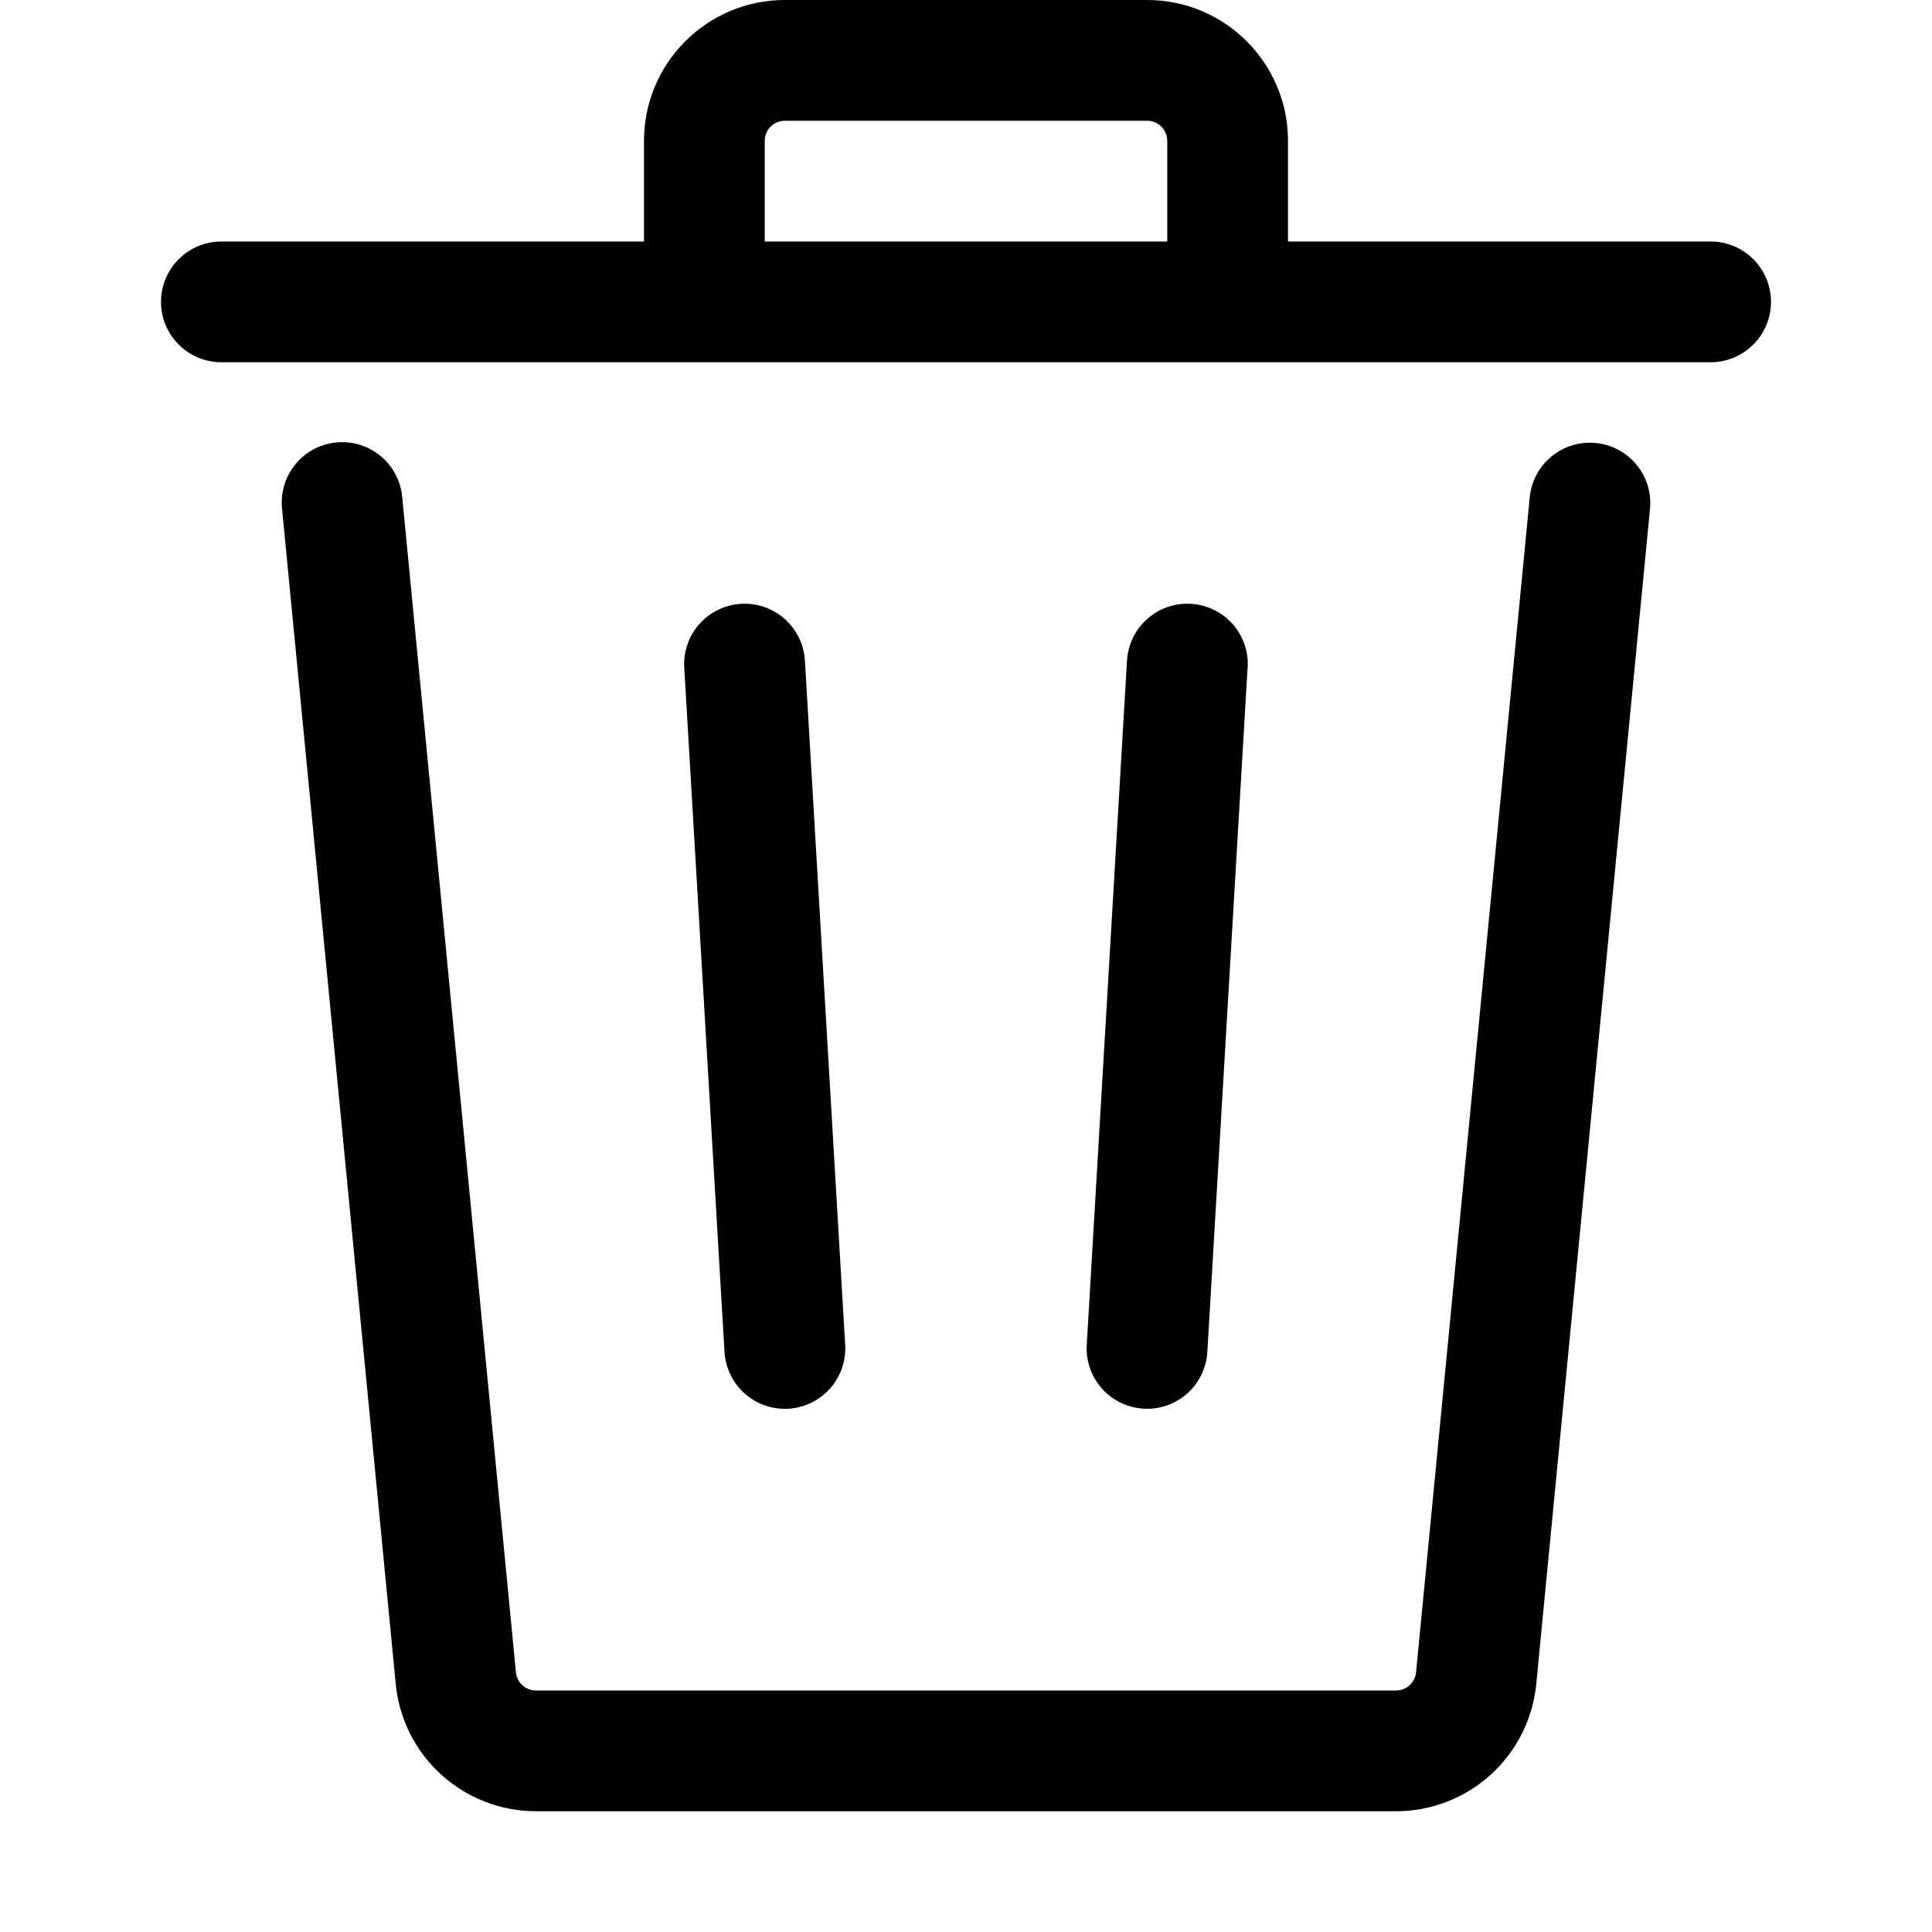 <svg width="24" height="24" viewBox="0 0 24 24" fill="none" xmlns="http://www.w3.org/2000/svg">
<path fill-rule="evenodd" clip-rule="evenodd" d="M16 1.75V3H21.25C21.449 3 21.64 3.079 21.78 3.22C21.921 3.36 22 3.551 22 3.75C22 3.949 21.921 4.14 21.78 4.28C21.64 4.421 21.449 4.5 21.25 4.5H2.75C2.551 4.5 2.36 4.421 2.22 4.28C2.079 4.14 2 3.949 2 3.75C2 3.551 2.079 3.36 2.22 3.22C2.36 3.079 2.551 3 2.75 3H8V1.75C8 0.784 8.784 0 9.75 0H14.25C15.216 0 16 0.784 16 1.75ZM9.5 1.75C9.5 1.684 9.526 1.62 9.573 1.573C9.62 1.526 9.684 1.5 9.75 1.5H14.25C14.316 1.5 14.38 1.526 14.427 1.573C14.474 1.62 14.5 1.684 14.5 1.75V3H9.5V1.75Z" fill="black"/>
<path d="M4.997 6.178C4.988 6.079 4.96 5.983 4.914 5.895C4.869 5.807 4.806 5.73 4.73 5.666C4.653 5.603 4.565 5.555 4.471 5.526C4.376 5.497 4.276 5.487 4.178 5.496C4.079 5.506 3.983 5.535 3.896 5.581C3.809 5.628 3.731 5.692 3.669 5.769C3.606 5.845 3.559 5.934 3.531 6.029C3.503 6.124 3.493 6.223 3.504 6.322L4.916 20.92C4.958 21.353 5.16 21.754 5.482 22.046C5.804 22.338 6.223 22.5 6.658 22.5H17.342C17.777 22.5 18.196 22.338 18.518 22.046C18.84 21.754 19.042 21.352 19.084 20.919L20.497 6.322C20.516 6.124 20.456 5.926 20.329 5.773C20.203 5.619 20.02 5.522 19.822 5.503C19.624 5.484 19.426 5.544 19.273 5.671C19.119 5.797 19.022 5.98 19.003 6.178L17.591 20.774C17.585 20.836 17.556 20.893 17.51 20.935C17.464 20.977 17.404 21 17.342 21H6.658C6.596 21 6.536 20.977 6.49 20.935C6.444 20.893 6.415 20.836 6.409 20.774L4.997 6.178Z" fill="black"/>
<path d="M9.206 7.501C9.304 7.495 9.403 7.509 9.496 7.541C9.589 7.573 9.675 7.624 9.749 7.689C9.822 7.755 9.882 7.834 9.925 7.923C9.968 8.011 9.993 8.108 9.999 8.206L10.499 16.706C10.511 16.905 10.443 17.1 10.311 17.249C10.178 17.398 9.992 17.488 9.794 17.5C9.595 17.511 9.4 17.444 9.251 17.311C9.102 17.179 9.012 16.993 9 16.794L8.5 8.294C8.494 8.196 8.508 8.097 8.54 8.004C8.572 7.911 8.623 7.825 8.688 7.751C8.754 7.678 8.833 7.618 8.922 7.575C9.01 7.532 9.107 7.507 9.205 7.501H9.206ZM15.499 8.294C15.511 8.095 15.443 7.9 15.311 7.751C15.178 7.602 14.992 7.512 14.794 7.501C14.595 7.489 14.399 7.557 14.251 7.689C14.102 7.821 14.012 8.007 14 8.206L13.5 16.706C13.488 16.905 13.556 17.1 13.688 17.249C13.821 17.397 14.006 17.487 14.205 17.499C14.404 17.511 14.599 17.443 14.748 17.311C14.896 17.179 14.986 16.993 14.998 16.794L15.498 8.294H15.499Z" fill="black"/>
</svg>

